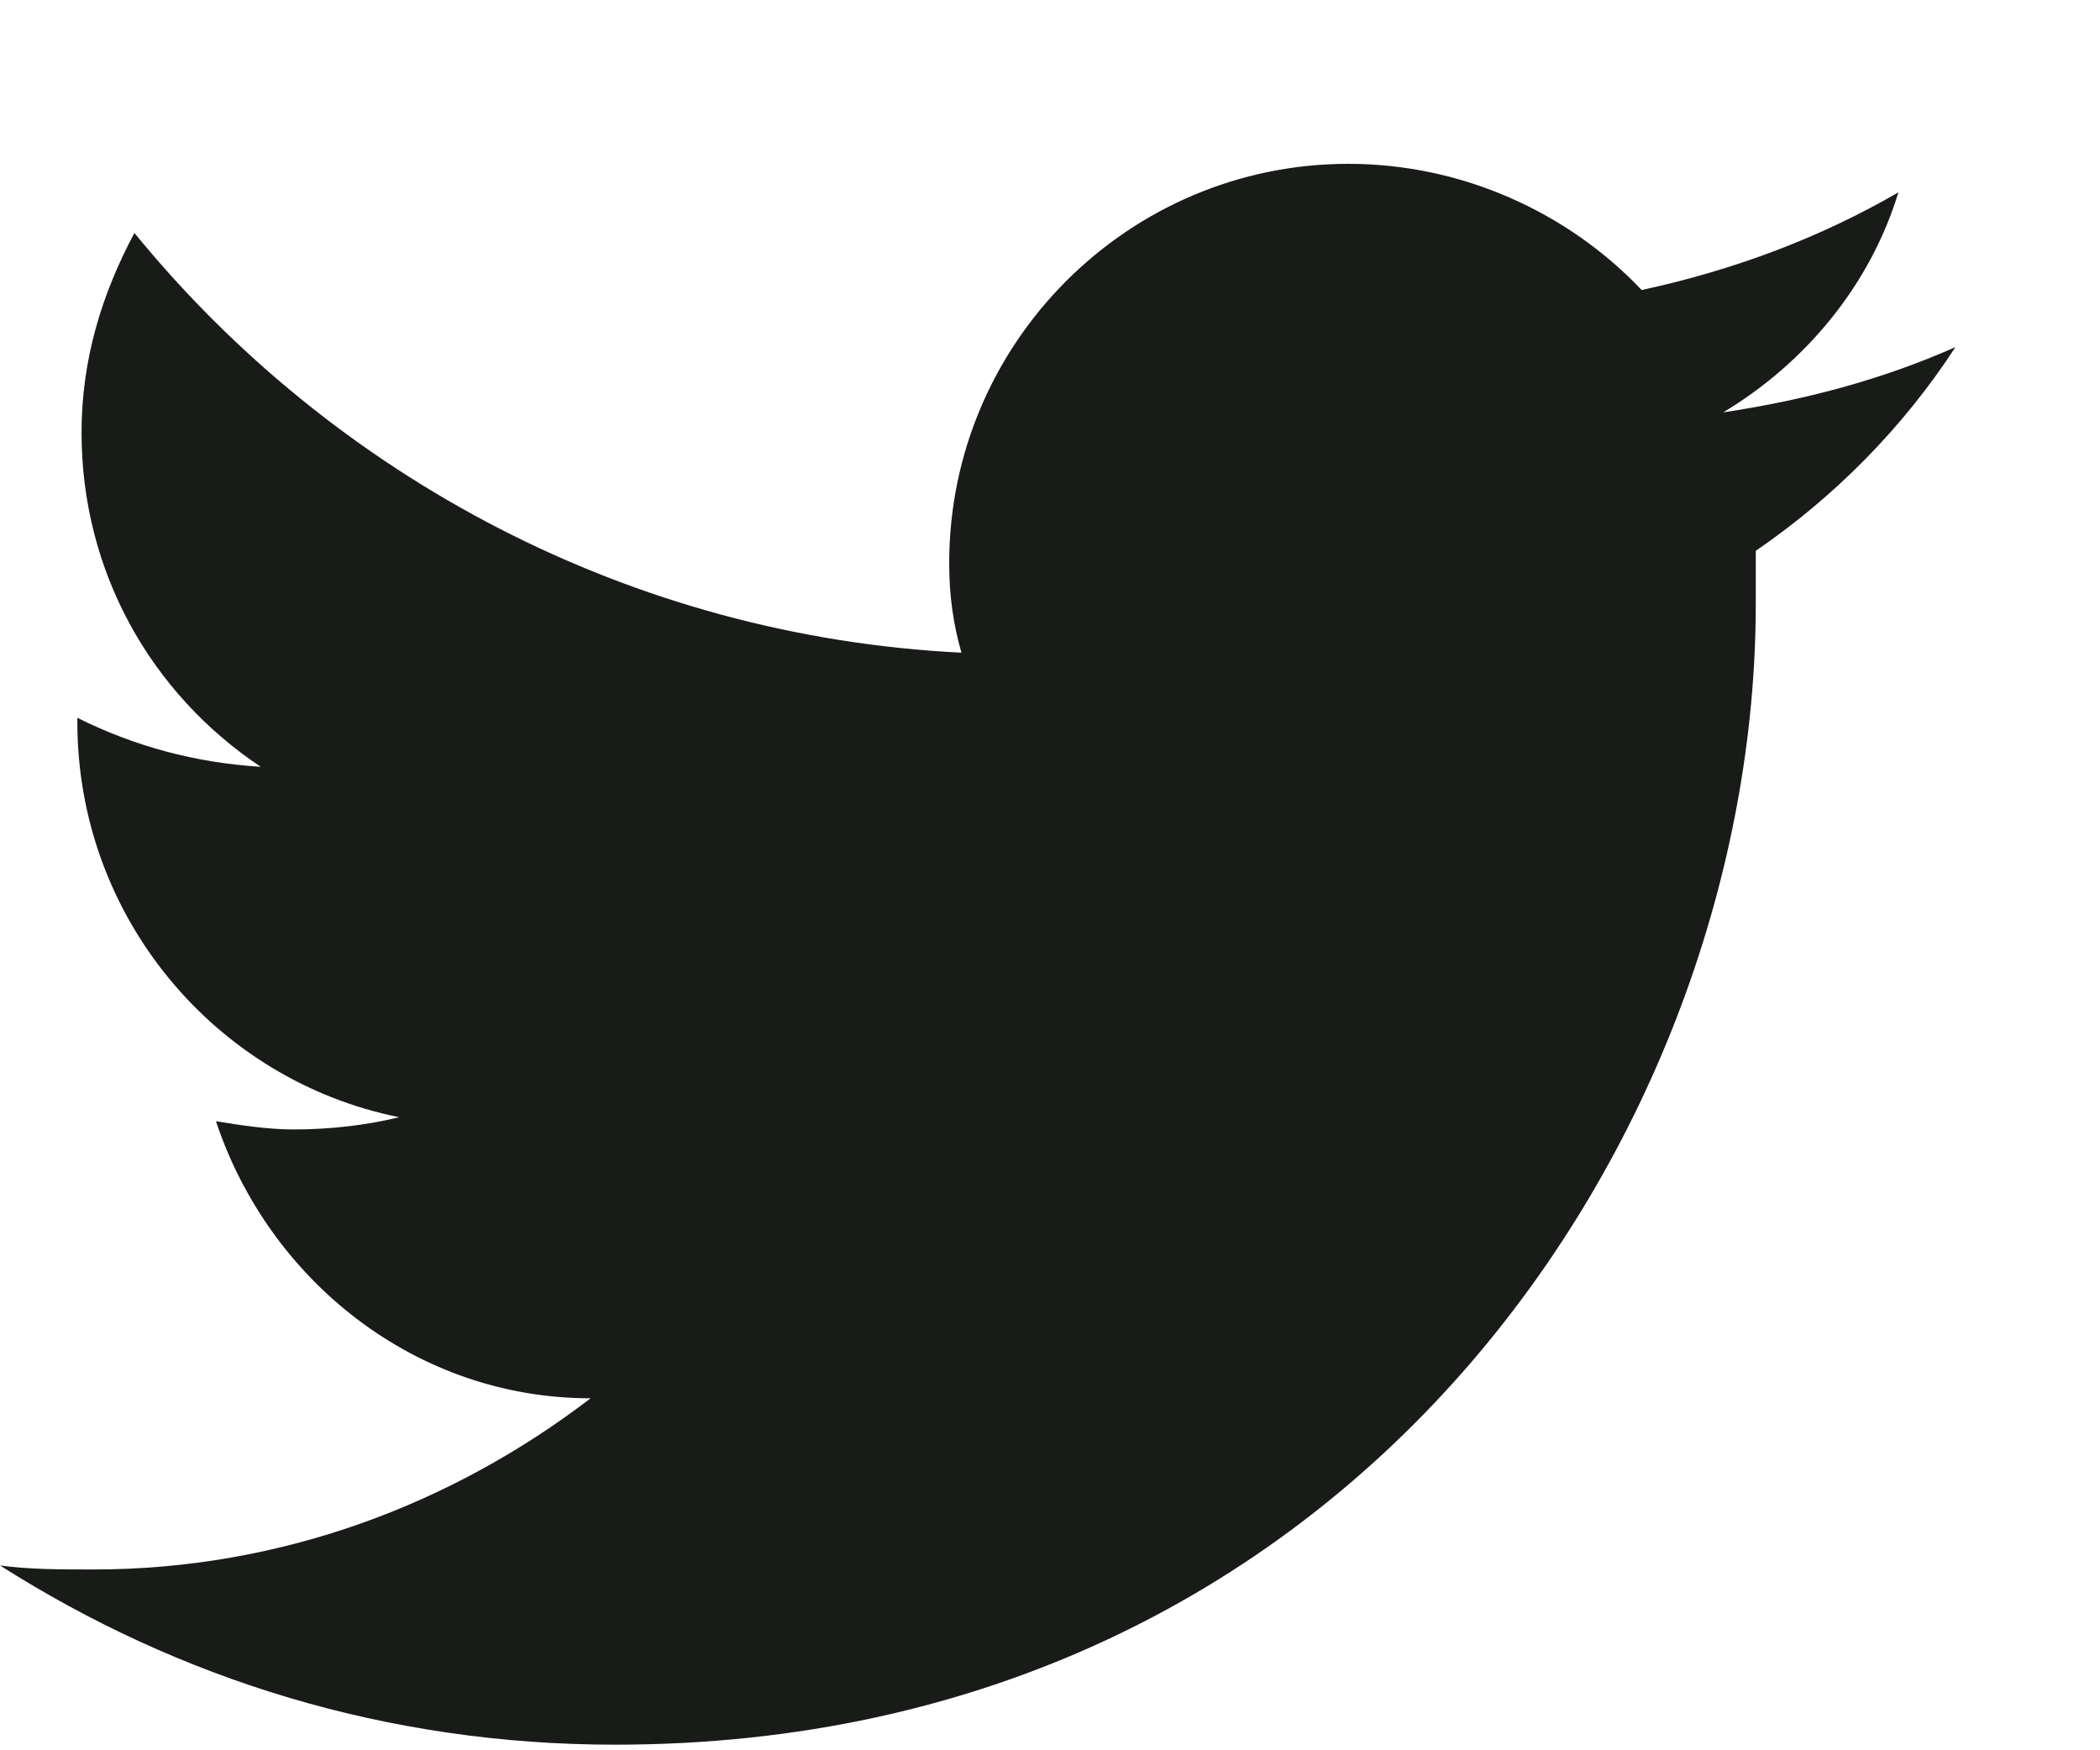 <svg width="12" height="10" viewBox="0 0 12 10" fill="none" xmlns="http://www.w3.org/2000/svg">
<path d="M11.174 1.983C10.755 2.169 10.313 2.286 9.847 2.356C10.313 2.076 10.685 1.634 10.848 1.099C10.406 1.355 9.917 1.541 9.381 1.657C8.962 1.215 8.357 0.936 7.705 0.936C6.448 0.936 5.424 1.96 5.424 3.217C5.424 3.403 5.447 3.566 5.494 3.729C3.608 3.636 1.909 2.728 0.768 1.331C0.582 1.68 0.466 2.053 0.466 2.472C0.466 3.263 0.861 3.962 1.49 4.381C1.117 4.358 0.768 4.264 0.442 4.101V4.125C0.442 5.242 1.234 6.173 2.281 6.383C2.095 6.429 1.886 6.453 1.676 6.453C1.536 6.453 1.373 6.429 1.234 6.406C1.536 7.314 2.374 7.989 3.375 7.989C2.584 8.594 1.606 8.967 0.535 8.967C0.349 8.967 0.163 8.967 0 8.944C1.024 9.595 2.212 9.968 3.515 9.968C7.729 9.968 10.033 6.476 10.033 3.45C10.033 3.357 10.033 3.24 10.033 3.147C10.476 2.844 10.871 2.449 11.174 1.983Z" fill="#181B18"/>
</svg>
